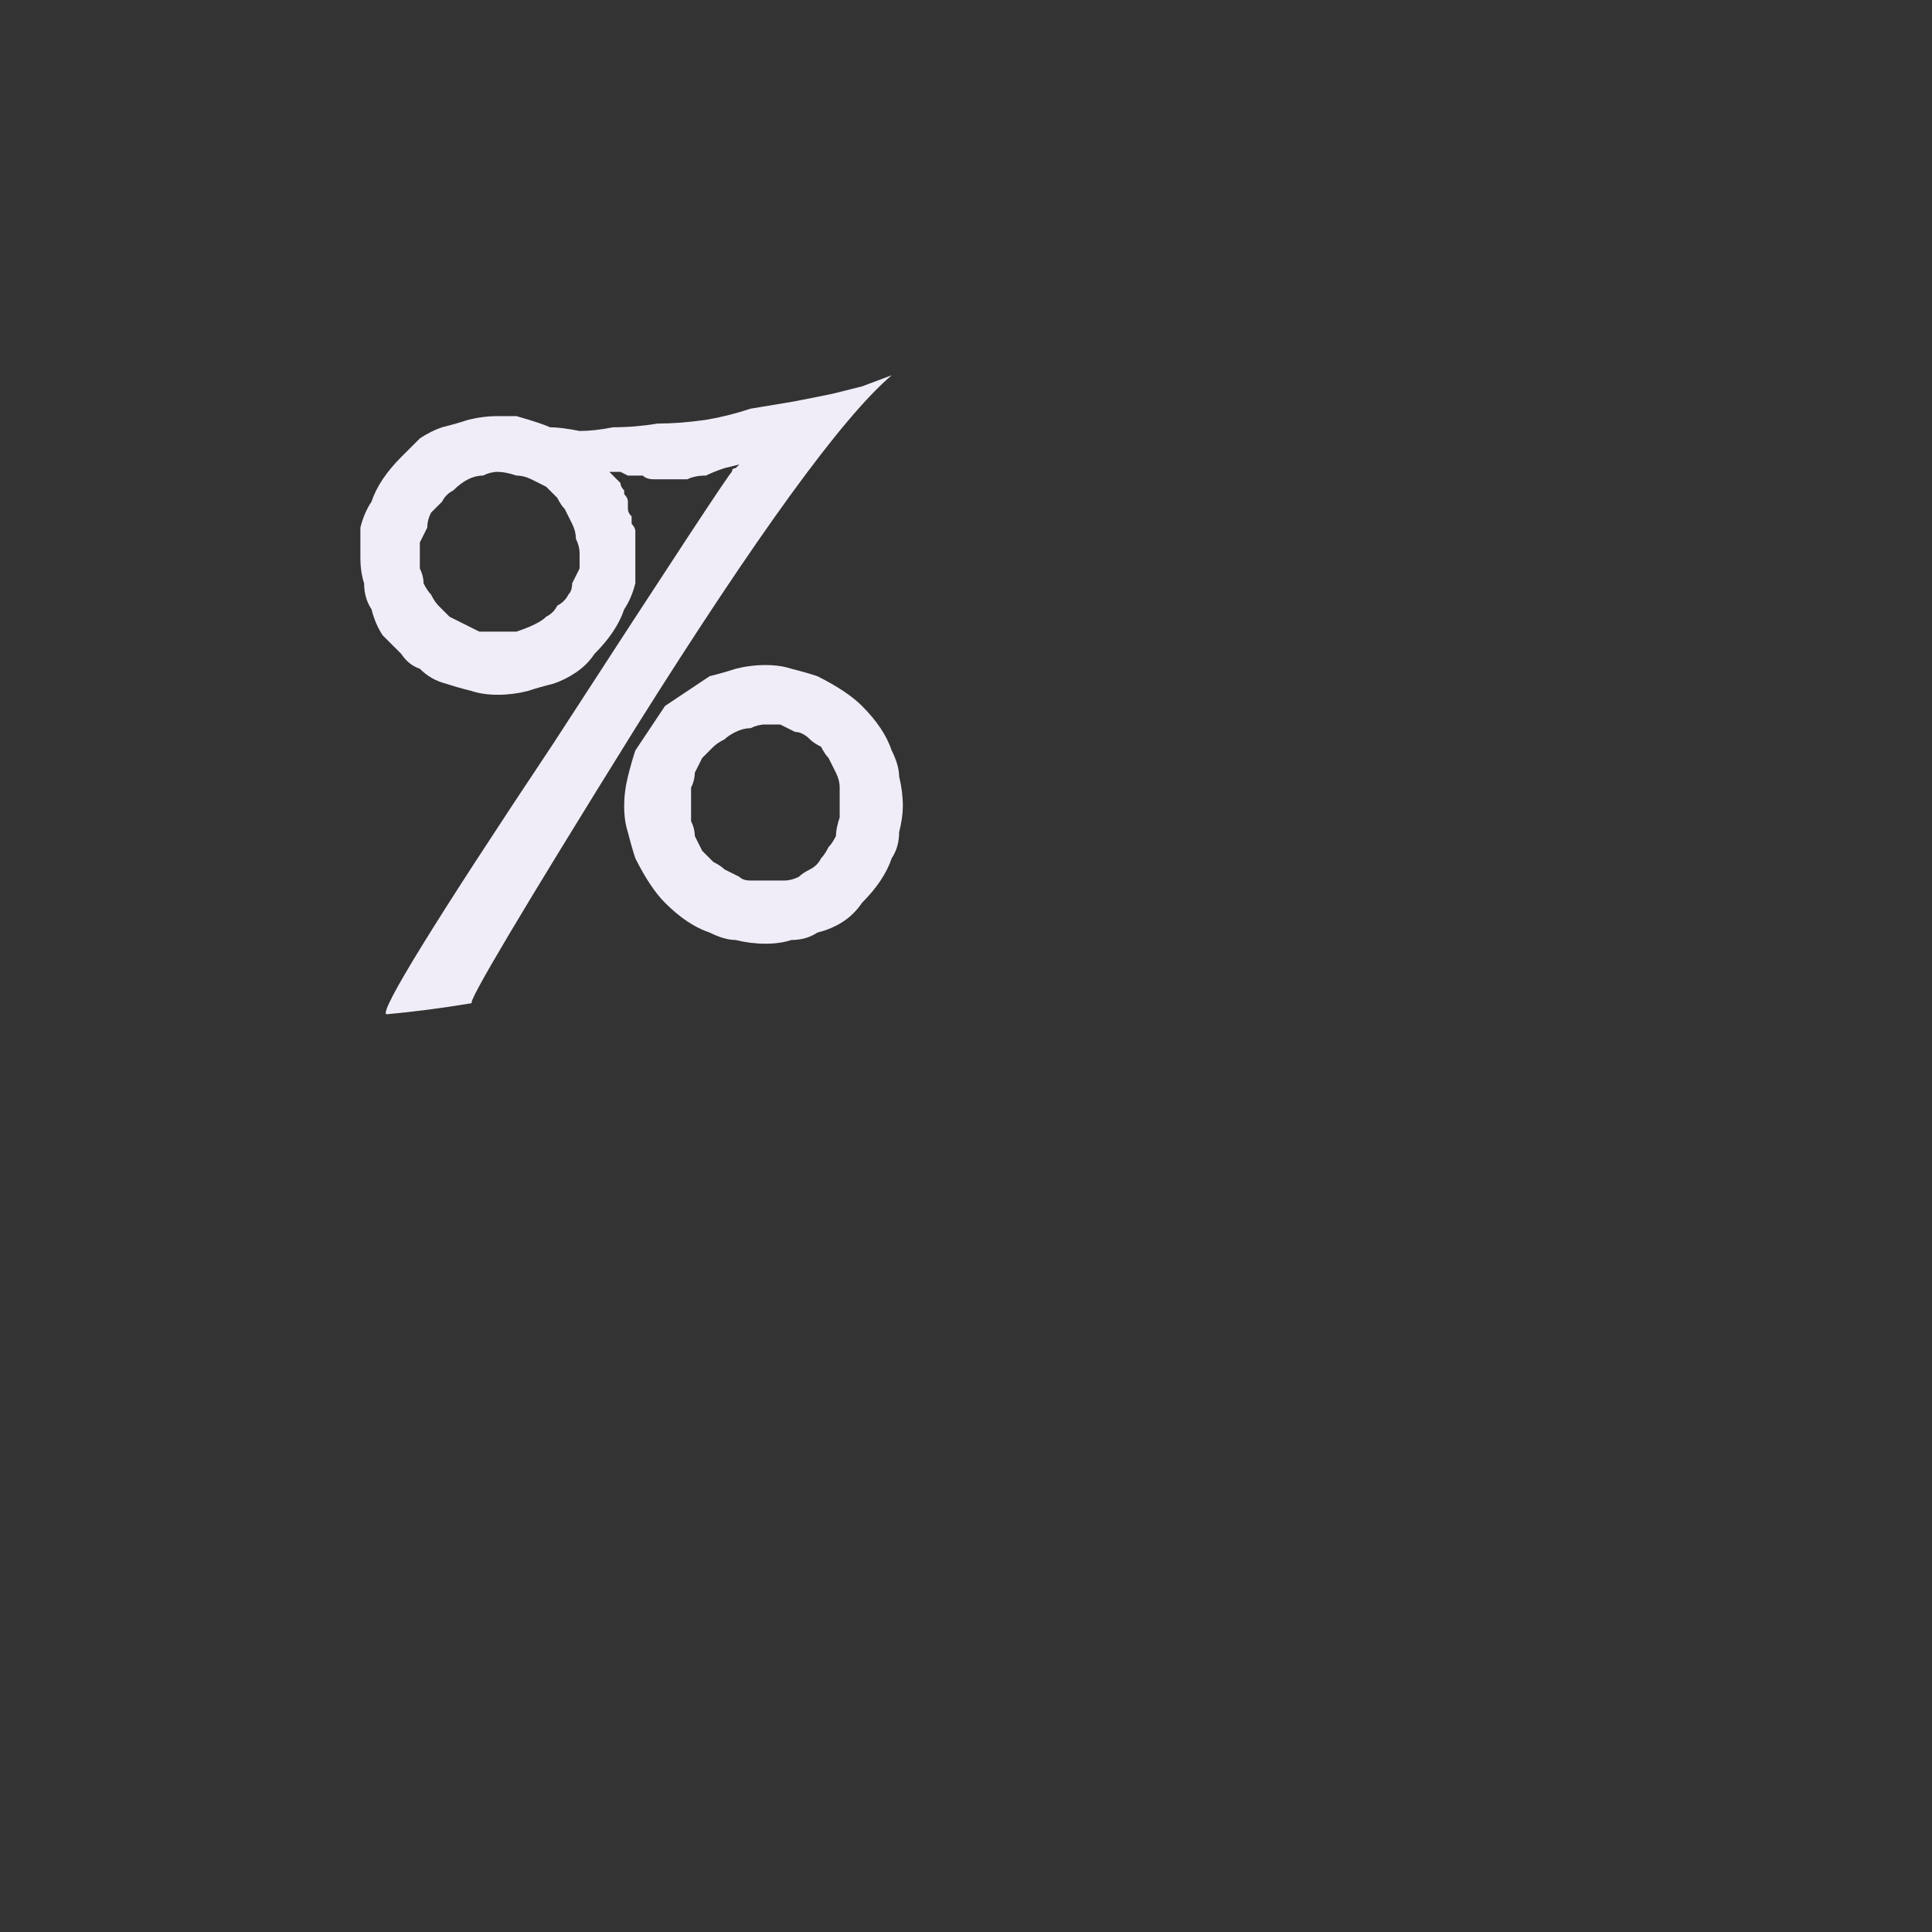 <?xml version="1.0" encoding="UTF-8" standalone="no"?>
<svg xmlns:ffdec="https://www.free-decompiler.com/flash" xmlns:xlink="http://www.w3.org/1999/xlink" ffdec:objectType="shape" height="26.0px" width="26.0px" xmlns="http://www.w3.org/2000/svg">
  <rect width="100%" height="100%" fill="#333333" stroke="none"/>
  <g transform="matrix(1.0, 0.0, 0.0, 1.0, 0.0, 0.0)">
    <path d="M12.0 5.05 Q12.0 5.05 11.6 5.2 11.4 5.25 11.2 5.3 10.95 5.35 10.7 5.4 10.4 5.45 10.1 5.5 9.8 5.6 9.5 5.65 9.15 5.7 8.85 5.7 8.55 5.75 8.25 5.75 8.0 5.8 7.8 5.8 7.55 5.75 7.4 5.75 7.3 5.7 6.95 5.6 6.95 5.6 6.7 5.6 6.5 5.6 6.3 5.65 6.15 5.7 5.95 5.75 5.8 5.8 5.65 5.9 5.5 6.05 5.4 6.15 5.25 6.3 5.15 6.45 5.05 6.6 5.0 6.75 4.9 6.9 4.85 7.1 4.85 7.3 4.85 7.5 4.85 7.7 4.9 7.85 4.9 8.05 5.0 8.2 5.05 8.4 5.15 8.55 5.25 8.65 5.4 8.8 5.5 8.95 5.65 9.0 5.8 9.15 6.0 9.2 6.15 9.25 6.35 9.3 6.5 9.35 6.7 9.35 6.9 9.35 7.1 9.3 7.25 9.25 7.45 9.2 7.6 9.15 7.75 9.05 7.9 8.95 8.0 8.8 8.15 8.65 8.25 8.5 8.35 8.35 8.4 8.2 8.5 8.05 8.55 7.85 8.55 7.65 8.55 7.5 8.55 7.45 8.55 7.4 8.55 7.35 8.55 7.3 8.55 7.25 8.55 7.25 8.55 7.2 8.55 7.15 8.55 7.1 8.5 7.05 8.5 7.0 8.5 6.95 8.45 6.9 8.45 6.85 8.45 6.8 8.45 6.75 8.45 6.7 8.4 6.65 8.4 6.65 8.4 6.6 8.35 6.55 8.35 6.5 8.3 6.45 8.3 6.45 8.25 6.4 8.2 6.35 8.25 6.35 8.35 6.35 8.45 6.4 8.45 6.4 8.55 6.4 8.65 6.4 8.7 6.45 8.8 6.45 8.9 6.45 9.0 6.45 9.1 6.45 9.25 6.45 9.35 6.4 9.5 6.4 9.6 6.35 9.75 6.3 9.75 6.3 9.95 6.25 9.95 6.25 9.9 6.3 9.85 6.3 9.85 6.35 9.85 6.3 7.45 10.0 5.05 13.6 5.2 13.65 5.75 13.6 6.35 13.5 6.25 13.5 8.55 9.8 11.0 5.9 12.0 5.05 L12.0 5.05 M6.7 6.35 Q6.8 6.35 6.95 6.4 7.05 6.4 7.15 6.45 7.25 6.5 7.35 6.55 7.4 6.6 7.5 6.7 7.55 6.8 7.6 6.85 7.65 6.95 7.7 7.05 7.75 7.15 7.75 7.25 7.8 7.35 7.8 7.45 7.8 7.55 7.8 7.65 7.75 7.75 7.7 7.85 7.7 7.95 7.65 8.0 7.6 8.1 7.5 8.15 7.45 8.25 7.35 8.3 7.3 8.35 7.2 8.4 7.1 8.45 6.95 8.5 6.85 8.5 6.7 8.5 6.55 8.5 6.45 8.5 6.35 8.45 6.25 8.4 6.15 8.35 6.05 8.3 6.0 8.25 5.9 8.15 5.85 8.1 5.8 8.0 5.75 7.95 5.7 7.85 5.7 7.75 5.65 7.65 5.65 7.55 5.65 7.5 5.65 7.4 5.65 7.3 5.7 7.2 5.75 7.1 5.75 7.0 5.8 6.9 5.9 6.8 5.95 6.75 6.0 6.65 6.1 6.6 6.2 6.5 6.3 6.45 6.4 6.4 6.5 6.4 6.6 6.35 6.7 6.35 L6.7 6.35 M10.3 8.95 Q10.1 8.95 9.9 9.0 9.75 9.05 9.55 9.1 9.4 9.2 9.25 9.3 9.1 9.4 8.95 9.5 8.85 9.65 8.75 9.8 8.65 9.95 8.55 10.1 8.5 10.25 8.45 10.45 8.4 10.65 8.4 10.85 8.4 11.05 8.45 11.2 8.5 11.4 8.55 11.55 8.65 11.75 8.75 11.9 8.85 12.05 8.95 12.15 9.1 12.3 9.25 12.4 9.4 12.5 9.55 12.55 9.75 12.65 9.9 12.65 10.1 12.7 10.3 12.7 10.5 12.7 10.65 12.65 10.85 12.65 11.0 12.55 11.2 12.5 11.35 12.4 11.5 12.3 11.6 12.15 11.75 12.0 11.85 11.85 11.95 11.7 12.0 11.55 12.1 11.4 12.1 11.2 12.15 11.0 12.15 10.85 12.15 10.65 12.1 10.45 12.1 10.3 12.0 10.1 11.95 9.95 11.85 9.8 11.75 9.65 11.6 9.5 11.5 9.4 11.35 9.3 11.2 9.2 11.0 9.1 10.85 9.05 10.65 9.0 10.5 8.95 10.3 8.95 L10.3 8.95 M10.3 11.85 Q10.2 11.85 10.1 11.85 10.0 11.85 9.95 11.8 9.85 11.75 9.75 11.7 9.7 11.65 9.6 11.6 9.55 11.55 9.45 11.45 9.4 11.35 9.35 11.25 9.35 11.15 9.3 11.05 9.3 10.95 9.3 10.85 9.3 10.75 9.3 10.6 9.35 10.5 9.35 10.4 9.4 10.3 9.45 10.2 9.5 10.15 9.6 10.05 9.65 10.0 9.75 9.95 9.8 9.9 9.9 9.85 10.0 9.8 10.1 9.8 10.2 9.75 10.3 9.75 10.4 9.75 10.5 9.75 10.6 9.8 10.7 9.85 10.8 9.85 10.9 9.95 10.95 10.0 11.05 10.05 11.1 10.15 11.15 10.2 11.2 10.3 11.25 10.4 11.3 10.5 11.3 10.6 11.3 10.7 11.3 10.8 11.3 10.9 11.3 11.0 11.25 11.15 11.25 11.25 11.2 11.35 11.15 11.4 11.1 11.5 11.05 11.55 11.0 11.65 10.9 11.7 10.8 11.75 10.75 11.8 10.65 11.85 10.55 11.85 10.4 11.85 10.3 11.85 L10.3 11.85" fill="#f1edf8" fill-rule="evenodd" stroke="none"/>
  </g>
</svg>
